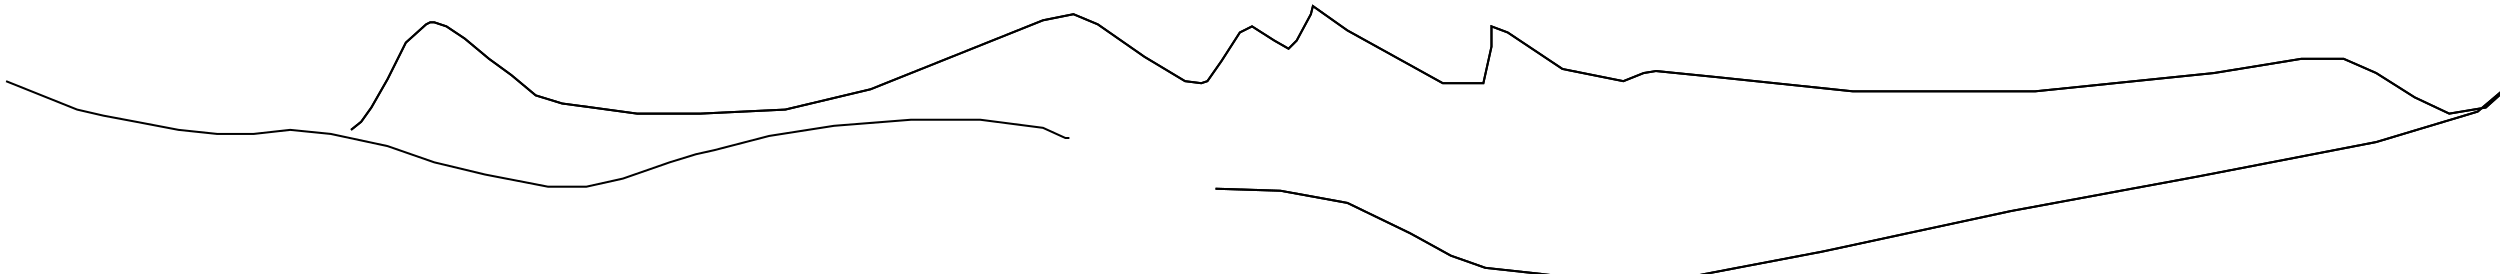 <?xml version="1.0" encoding="utf-8" ?>
<svg baseProfile="tiny" height="135" version="1.2" viewBox="-3 -3 1232 135" width="1232" xmlns="http://www.w3.org/2000/svg" xmlns:ev="http://www.w3.org/2001/xml-events" xmlns:xlink="http://www.w3.org/1999/xlink"><defs /><path d="M170 61 L175 57 L180 50 L188 36 L197 18 L207 9 L209 8 L211 8 L217 10 L226 16 L238 26 L249 34 L261 44 L274 48 L289 50 L311 53 L342 53 L384 51 L426 41 L476 21 L511 7 L526 4 L538 9 L561 25 L581 37 L589 38 L592 37 L599 27 L608 13 L614 10 L625 17 L632 21 L636 17 L643 4 L644 0 L661 12 L708 38 L728 38 L732 20 L732 10 L740 13 L767 31 L797 37 L807 33 L813 32 L843 35 L910 42 L1000 42 L1088 33 L1131 26 L1152 26 L1168 33 L1187 45 L1204 53 L1222 50 L1232 41 L1232 37 L1231 41 L1218 52 L1168 67 L1080 84 L988 101 L895 121 L832 133 L784 135 L729 129 L712 123 L692 112 L661 97 L628 91 L596 90 " fill="none" stroke="black" /><path d="M170 61 L175 57 L180 50 L188 36 L197 18 L207 9 L209 8 L211 8 L217 10 L226 16 L238 26 L249 34 L261 44 L274 48 L289 50 L311 53 L342 53 L384 51 L426 41 L476 21 L511 7 L526 4 L538 9 L561 25 L581 37 L589 38 L592 37 L599 27 L608 13 L614 10 L625 17 L632 21 L636 17 L643 4 L644 0 L661 12 L708 38 L728 38 L732 20 L732 10 L740 13 L767 31 L797 37 L807 33 L813 32 L843 35 L910 42 L1000 42 L1088 33 L1131 26 L1152 26 L1168 33 L1187 45 L1204 53 L1222 50 L1232 41 L1232 37 L1231 41 L1218 52 L1168 67 L1080 84 L988 101 L895 121 L832 133 L784 135 L729 129 L712 123 L692 112 L661 97 L628 91 L596 90 M524 65 L523 65 L522 65 L511 60 L480 56 L446 56 L408 59 L376 64 L349 71 L340 73 L327 77 L304 85 L286 89 L267 89 L236 83 L211 77 L188 69 L160 63 L140 61 L122 63 L104 63 L85 61 L64 57 L48 54 L35 51 L20 45 L0 37 " fill="none" stroke="black" /></svg>